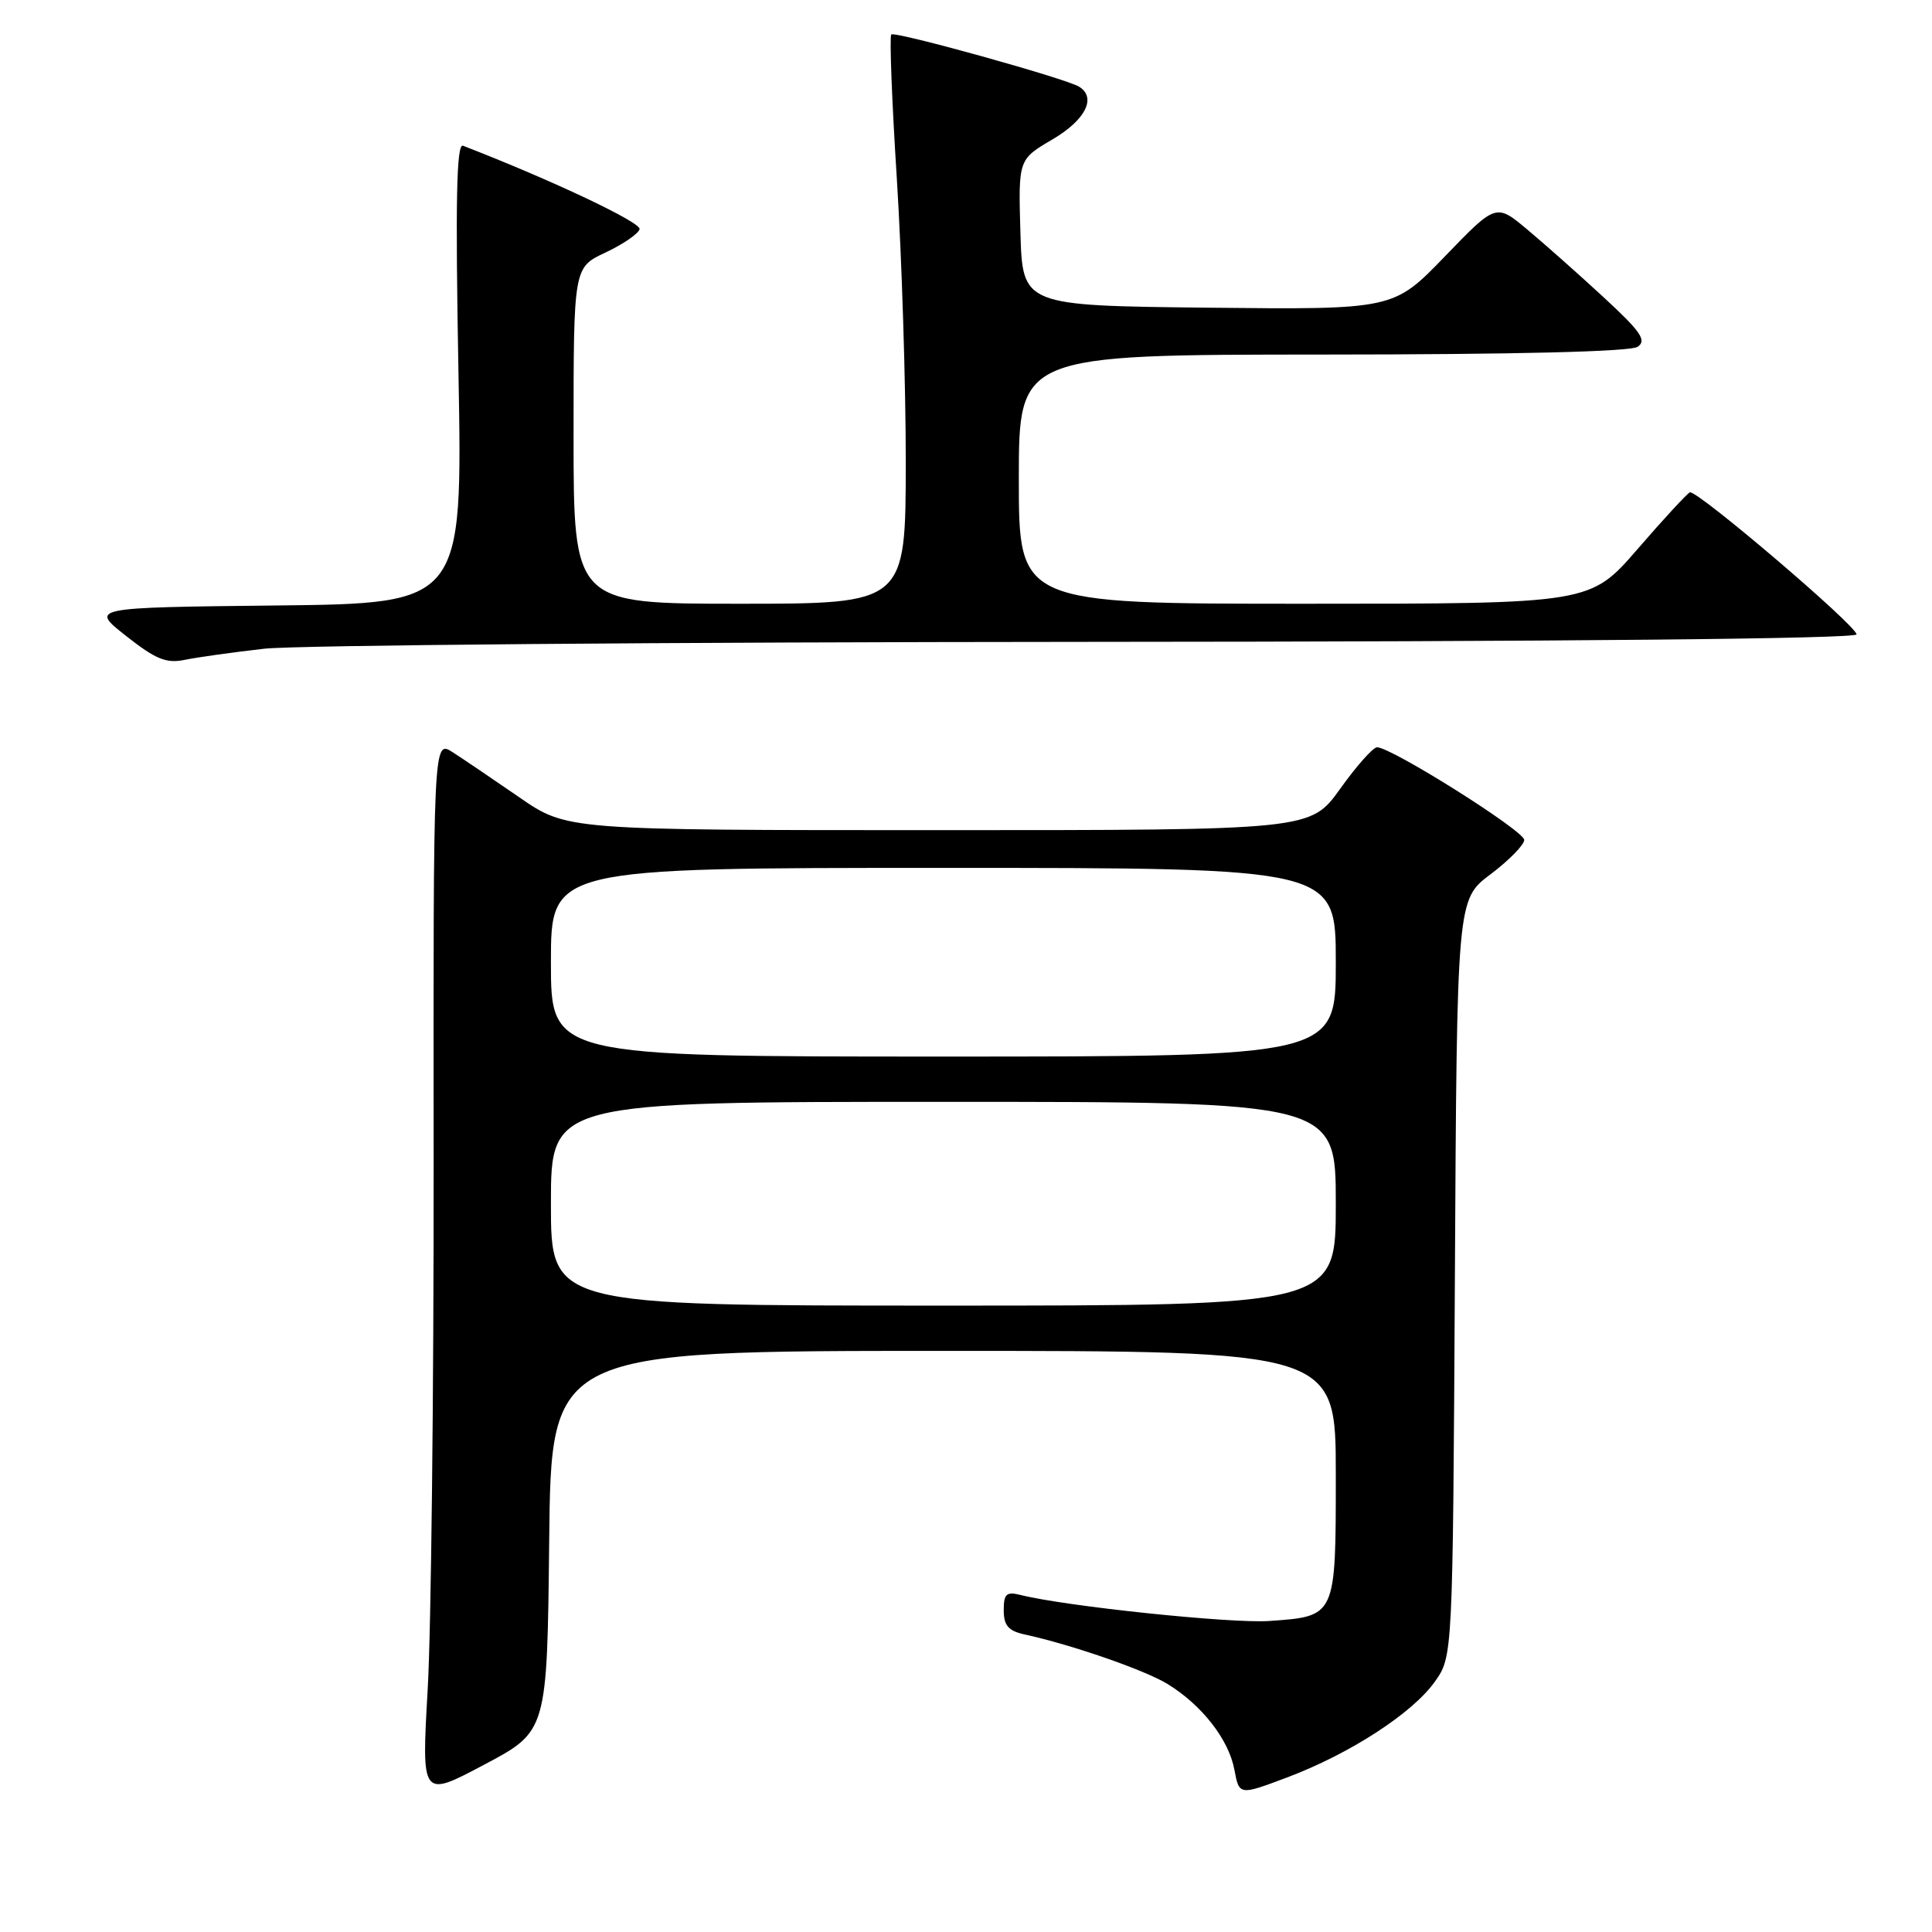<?xml version="1.0" encoding="UTF-8" standalone="no"?>
<!DOCTYPE svg PUBLIC "-//W3C//DTD SVG 1.1//EN" "http://www.w3.org/Graphics/SVG/1.1/DTD/svg11.dtd" >
<svg xmlns="http://www.w3.org/2000/svg" xmlns:xlink="http://www.w3.org/1999/xlink" version="1.1" viewBox="0 0 256 256">
 <g >
 <path fill="currentColor"
d=" M 72.77 204.20 C 73.03 179.00 73.03 179.00 125.02 179.00 C 177.00 179.00 177.00 179.00 177.00 195.38 C 177.00 214.30 177.06 214.16 168.17 214.79 C 163.14 215.14 141.25 212.85 135.26 211.35 C 133.35 210.87 133.00 211.18 133.00 213.37 C 133.00 215.38 133.61 216.10 135.75 216.57 C 142.04 217.94 151.71 221.30 154.71 223.14 C 159.26 225.93 162.81 230.49 163.56 234.48 C 164.20 237.91 164.20 237.91 170.55 235.52 C 178.86 232.39 187.12 227.04 190.11 222.85 C 192.50 219.50 192.50 219.50 192.78 169.35 C 193.05 119.19 193.05 119.19 197.50 115.85 C 199.94 114.01 201.95 111.96 201.97 111.30 C 202.00 110.11 184.31 98.98 182.46 99.02 C 181.93 99.03 179.73 101.51 177.58 104.52 C 173.65 110.00 173.65 110.00 124.37 110.00 C 75.10 110.00 75.10 110.00 68.80 105.64 C 65.33 103.25 61.36 100.56 59.96 99.66 C 57.41 98.04 57.41 98.04 57.46 153.77 C 57.48 184.42 57.13 215.97 56.67 223.87 C 55.85 238.24 55.85 238.24 64.17 233.82 C 72.50 229.41 72.50 229.41 72.77 204.20 Z  M 35.00 85.96 C 39.12 85.49 88.29 85.08 144.25 85.05 C 206.95 85.02 246.00 84.64 246.00 84.06 C 246.00 82.91 224.83 64.87 223.92 65.24 C 223.56 65.38 220.44 68.76 216.99 72.75 C 210.71 80.00 210.71 80.00 172.85 80.00 C 135.00 80.00 135.00 80.00 135.00 63.50 C 135.00 47.00 135.00 47.00 175.25 46.98 C 200.93 46.97 216.04 46.60 217.00 45.95 C 218.23 45.11 217.43 43.95 212.50 39.40 C 209.20 36.35 204.64 32.31 202.37 30.41 C 198.23 26.95 198.23 26.95 191.44 33.99 C 184.64 41.03 184.64 41.03 160.07 40.77 C 135.50 40.50 135.50 40.50 135.21 30.81 C 134.93 21.13 134.93 21.13 139.46 18.47 C 143.83 15.91 145.33 12.94 142.99 11.49 C 141.23 10.40 118.57 4.10 118.10 4.57 C 117.85 4.82 118.18 13.45 118.84 23.76 C 119.49 34.07 120.02 50.94 120.02 61.25 C 120.00 80.00 120.00 80.00 98.00 80.00 C 76.00 80.00 76.00 80.00 76.00 57.72 C 76.00 35.45 76.00 35.45 80.21 33.47 C 82.52 32.39 84.57 30.99 84.75 30.37 C 85.01 29.49 73.15 23.88 61.35 19.31 C 60.49 18.97 60.33 26.56 60.75 49.41 C 61.30 79.96 61.30 79.96 36.61 80.23 C 11.92 80.50 11.92 80.50 16.71 84.27 C 20.65 87.37 22.03 87.94 24.50 87.43 C 26.15 87.09 30.88 86.43 35.00 85.96 Z  M 73.00 159.50 C 73.00 146.00 73.00 146.00 125.00 146.00 C 177.00 146.00 177.00 146.00 177.00 159.50 C 177.00 173.00 177.00 173.00 125.00 173.00 C 73.00 173.00 73.00 173.00 73.00 159.50 Z  M 73.00 127.50 C 73.00 115.00 73.00 115.00 125.00 115.00 C 177.00 115.00 177.00 115.00 177.00 127.50 C 177.00 140.00 177.00 140.00 125.00 140.00 C 73.00 140.00 73.00 140.00 73.00 127.50 Z "/>
</g>
</svg>